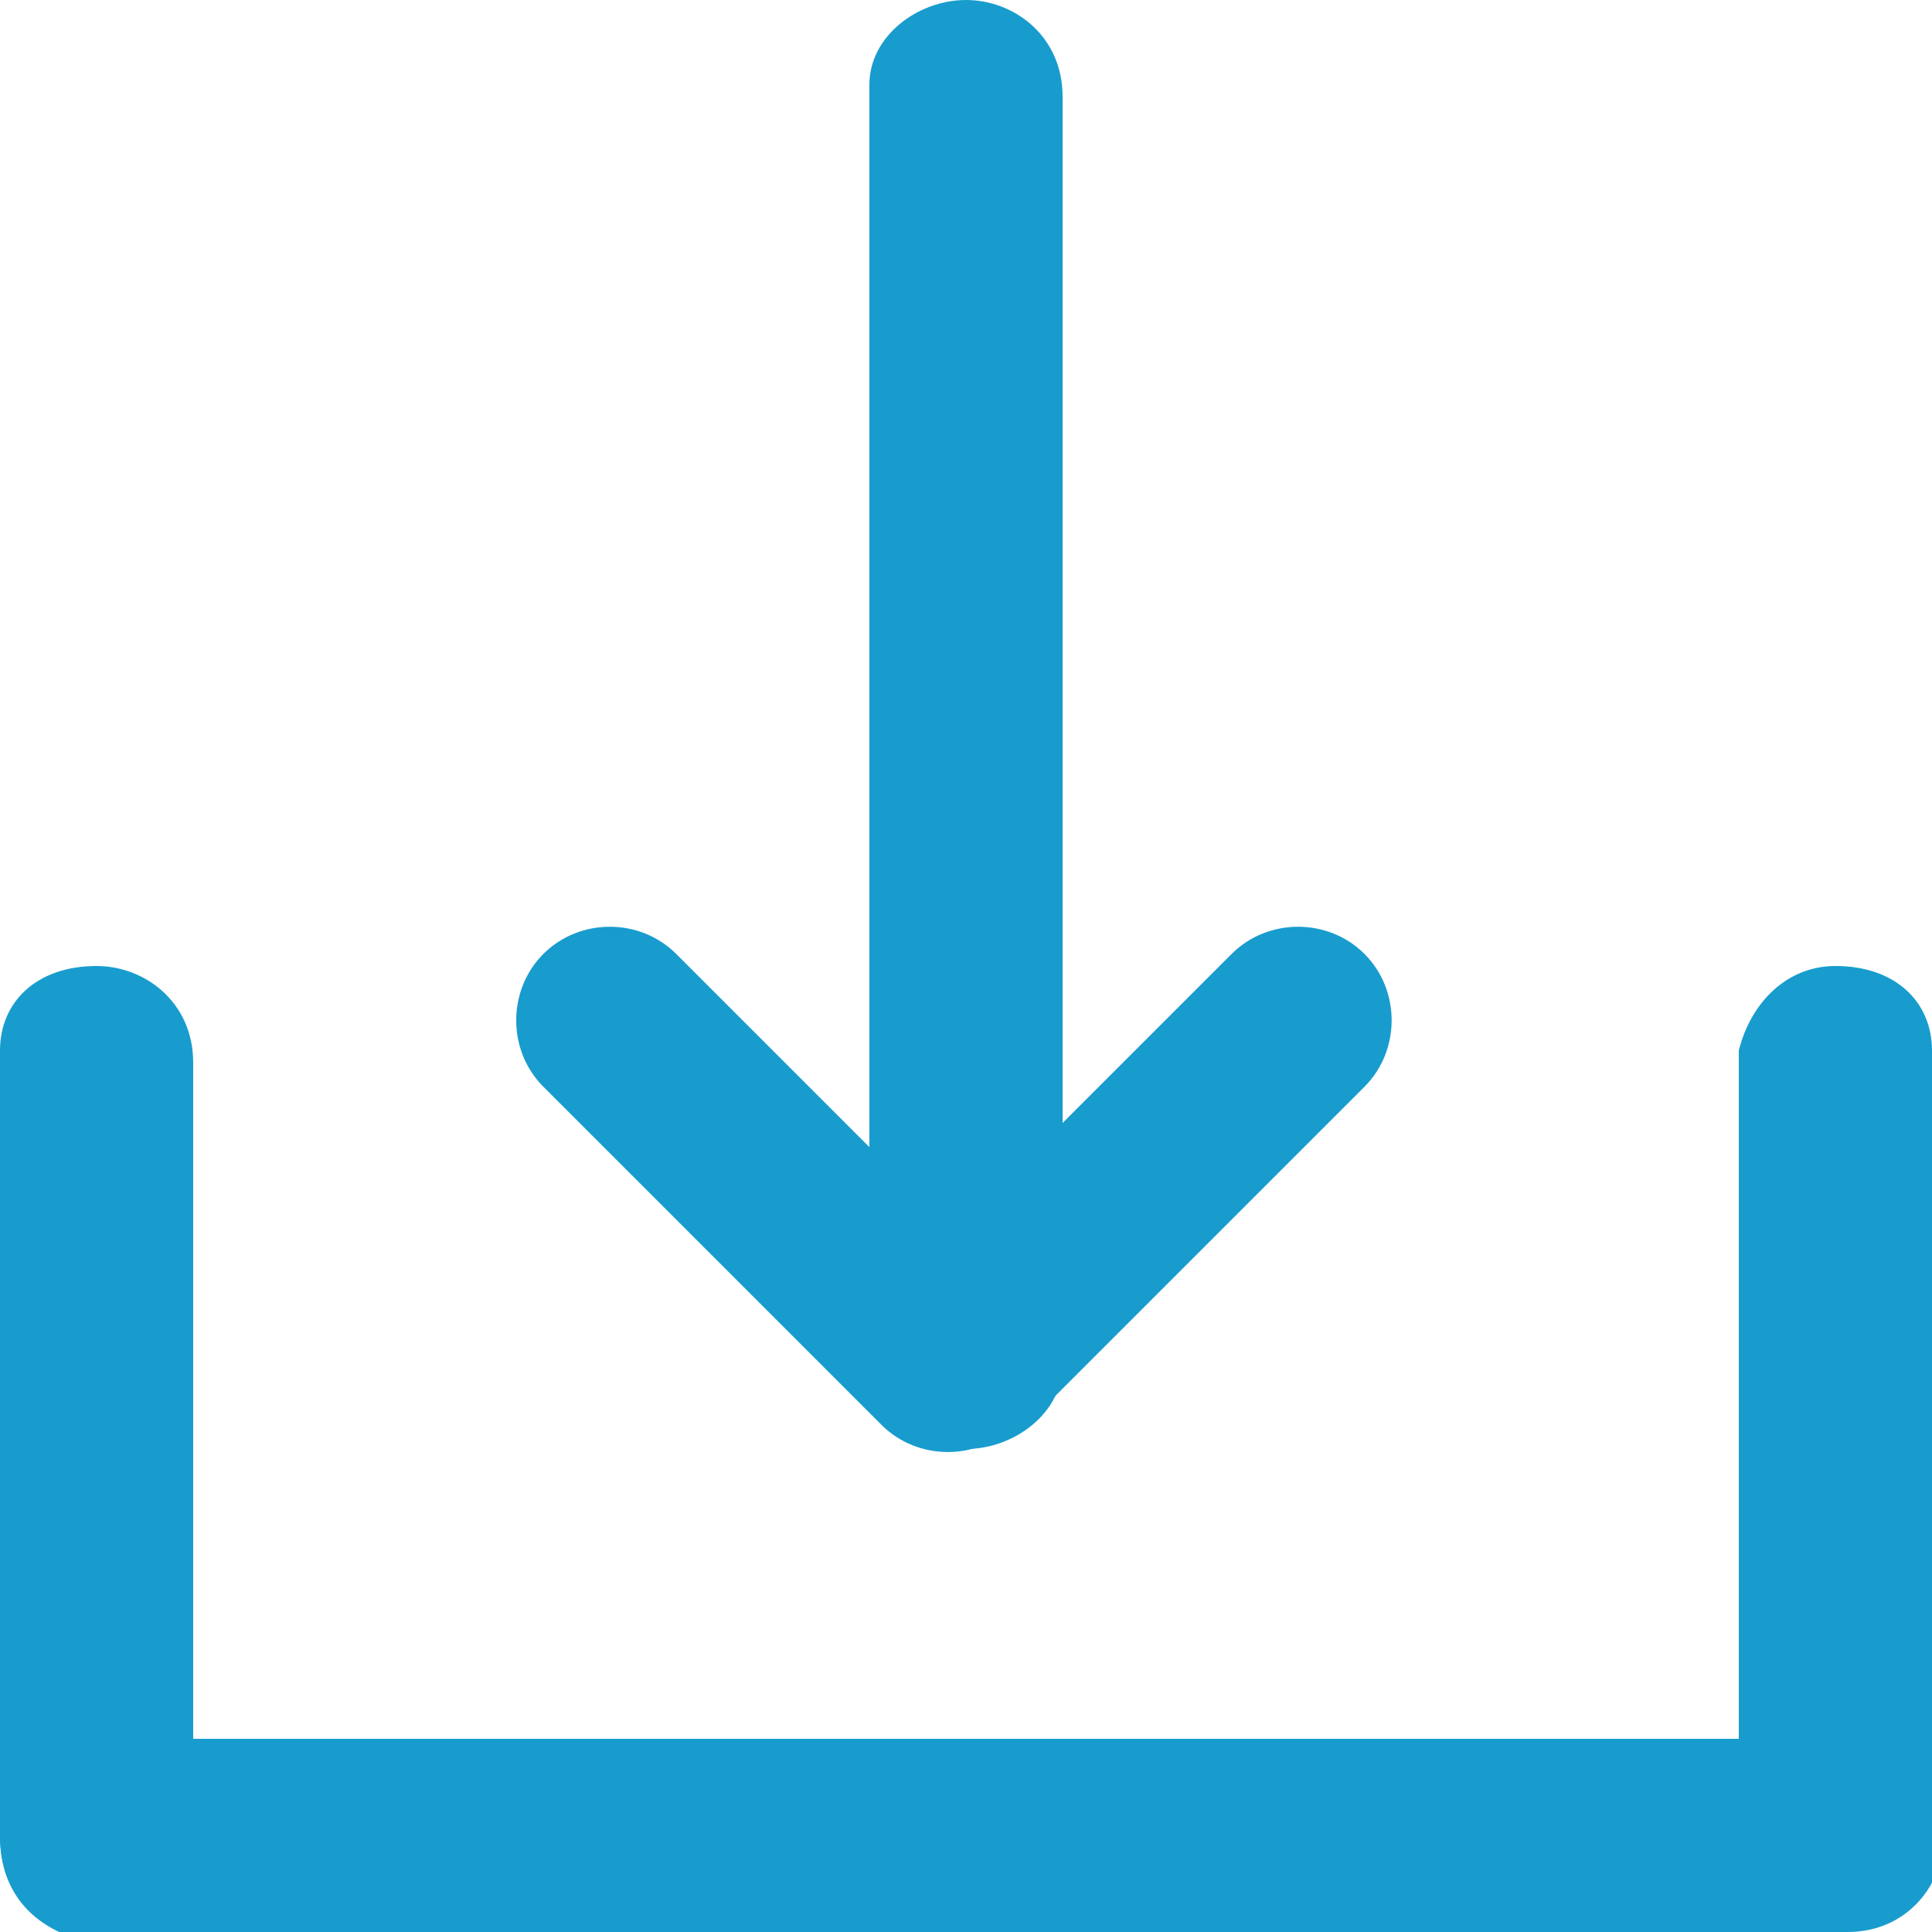<svg width="16" height="16" id="Layer_1" xmlns="http://www.w3.org/2000/svg"><style>.st0{fill:#189cce}</style><g id="Symbols"><g id="Icon_x2F_Download_x2F_Blue_x2F_16"><path id="Rectangle" class="st0" d="M.8 8c.4 0 .8.3.8.8v6.5c0 .4-.3.8-.8.8-.5-.1-.8-.4-.8-.9V8.7c0-.4.3-.7.8-.7z"/><path id="Rectangle-Copy" class="st0" d="M15.2 8c.5 0 .8.3.8.7v6.5c0 .4-.3.8-.8.8-.4 0-.8-.3-.8-.8V8.7c.1-.4.4-.7.8-.7z"/><path id="Rectangle-Copy-2" class="st0" d="M0 15.2c0-.4.3-.8.8-.8h14.5c.4 0 .8.3.8.8 0 .4-.3.8-.8.8H.8c-.5 0-.8-.3-.8-.8z"/><path id="Rectangle-Copy-3" class="st0" d="M8 0c.4 0 .8.3.8.8v10.5c0 .4-.4.7-.8.7s-.8-.3-.8-.8V.7c0-.4.4-.7.8-.7z"/><path id="Rectangle-Copy-3_1_" class="st0" d="M4.5 7.9c.3-.3.8-.3 1.1 0l2.8 2.8c.3.3.3.8 0 1.1-.3.3-.8.3-1.1 0L4.5 9c-.3-.3-.3-.8 0-1.1z"/><path id="Rectangle-Copy-3_2_" class="st0" d="M11.3 7.9c-.3-.3-.8-.3-1.1 0l-2.7 2.7c-.3.3-.3.8 0 1.1.3.3.8.3 1.1 0L11.3 9c.3-.3.3-.8 0-1.1z"/></g></g></svg>